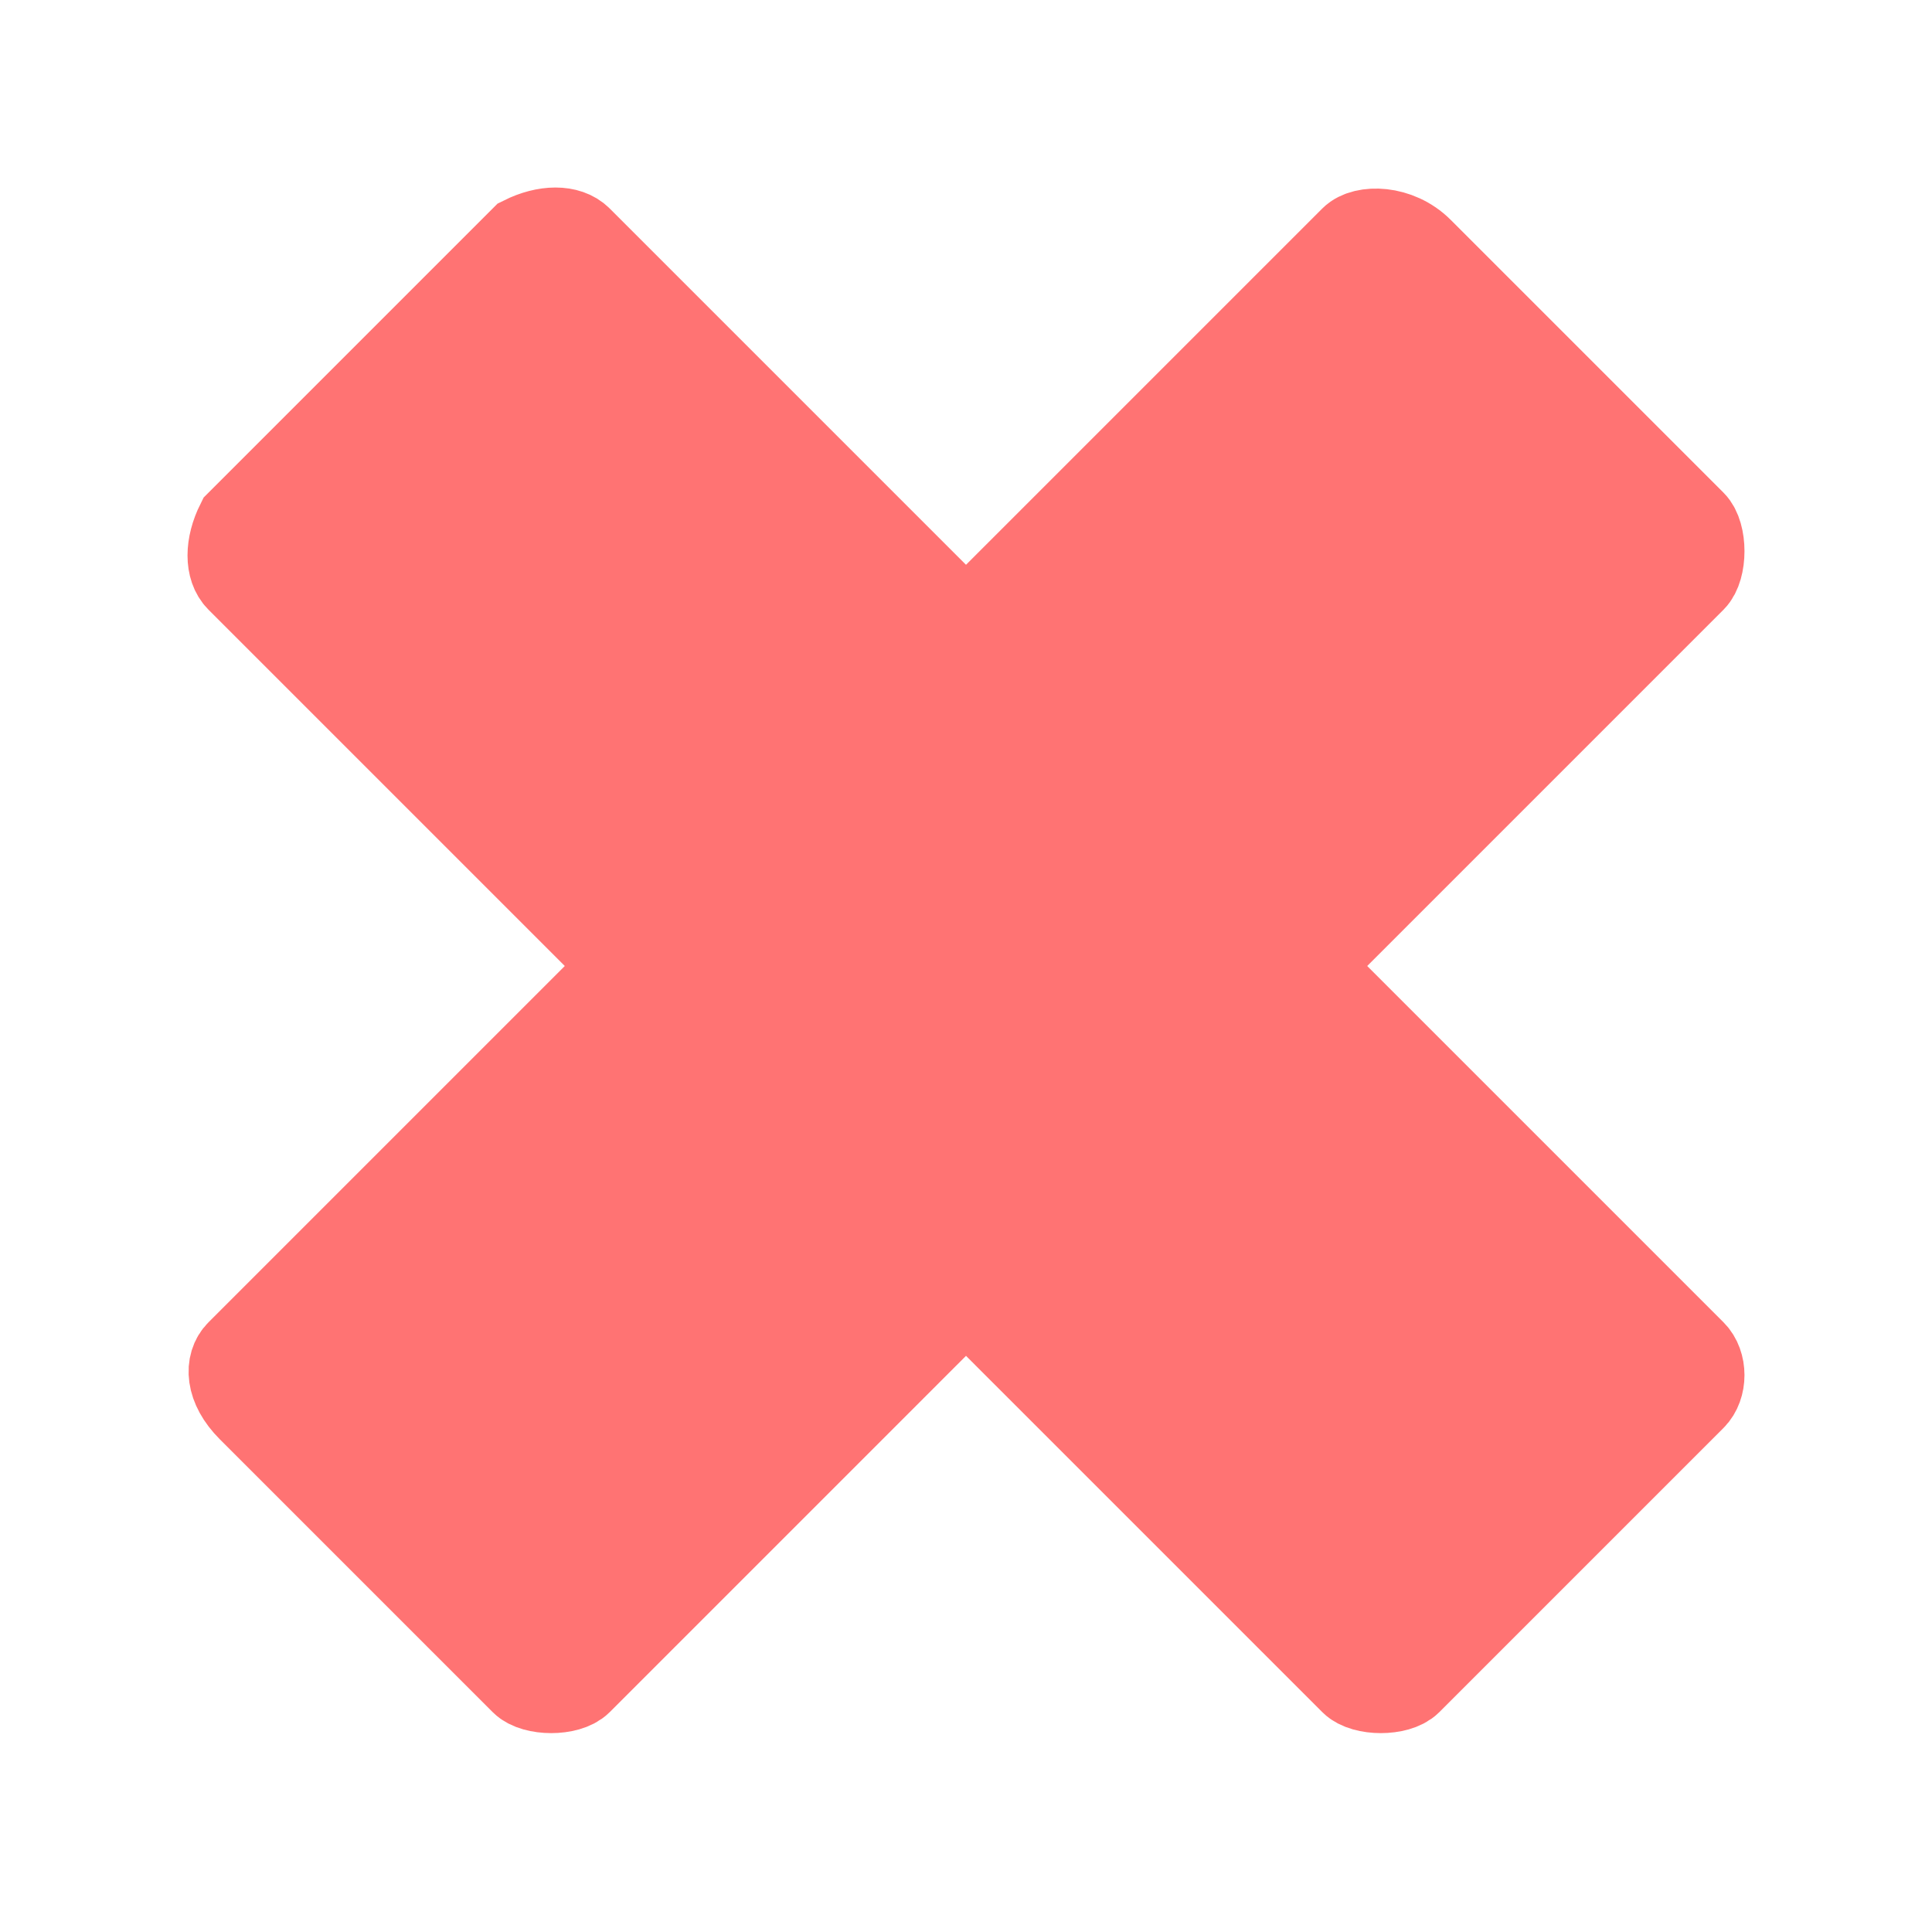 <?xml version="1.0" encoding="utf-8"?>
<!-- Generator: Adobe Illustrator 23.0.6, SVG Export Plug-In . SVG Version: 6.00 Build 0)  -->
<svg version="1.1" id="Camada_1" xmlns="http://www.w3.org/2000/svg" xmlns:xlink="http://www.w3.org/1999/xlink" x="0px" y="0px"
	 viewBox="0 0 17 17" style="enable-background:new 0 0 17 17;" xml:space="preserve">
<style type="text/css">
	.st0{fill:#FF7373;stroke:#FF7373;stroke-width:0.75;}
	.st1{fill:none;stroke:#ffffff;stroke-width:0.5;}
	.st2{fill-rule:evenodd;clip-rule:evenodd;}
</style>
<path class="st0" d="M14.9,11.9l-3.4-3.4l3.4-3.4c0.1-0.1,0.1-0.4,0-0.5l-2.4-2.4C12.3,2,12,2,11.9,2.1L8.5,5.5L5.1,2.1
	C5,2,4.8,2,4.6,2.1L2.1,4.6C2,4.8,2,5,2.1,5.1l3.4,3.4l-3.4,3.4C2,12,2,12.2,2.2,12.4l2.4,2.4c0.1,0.1,0.4,0.1,0.5,0l3.4-3.4
	l3.4,3.4c0.1,0.1,0.4,0.1,0.5,0l2.5-2.5C15,12.2,15,12,14.9,11.9L14.9,11.9z"/>
</svg>
